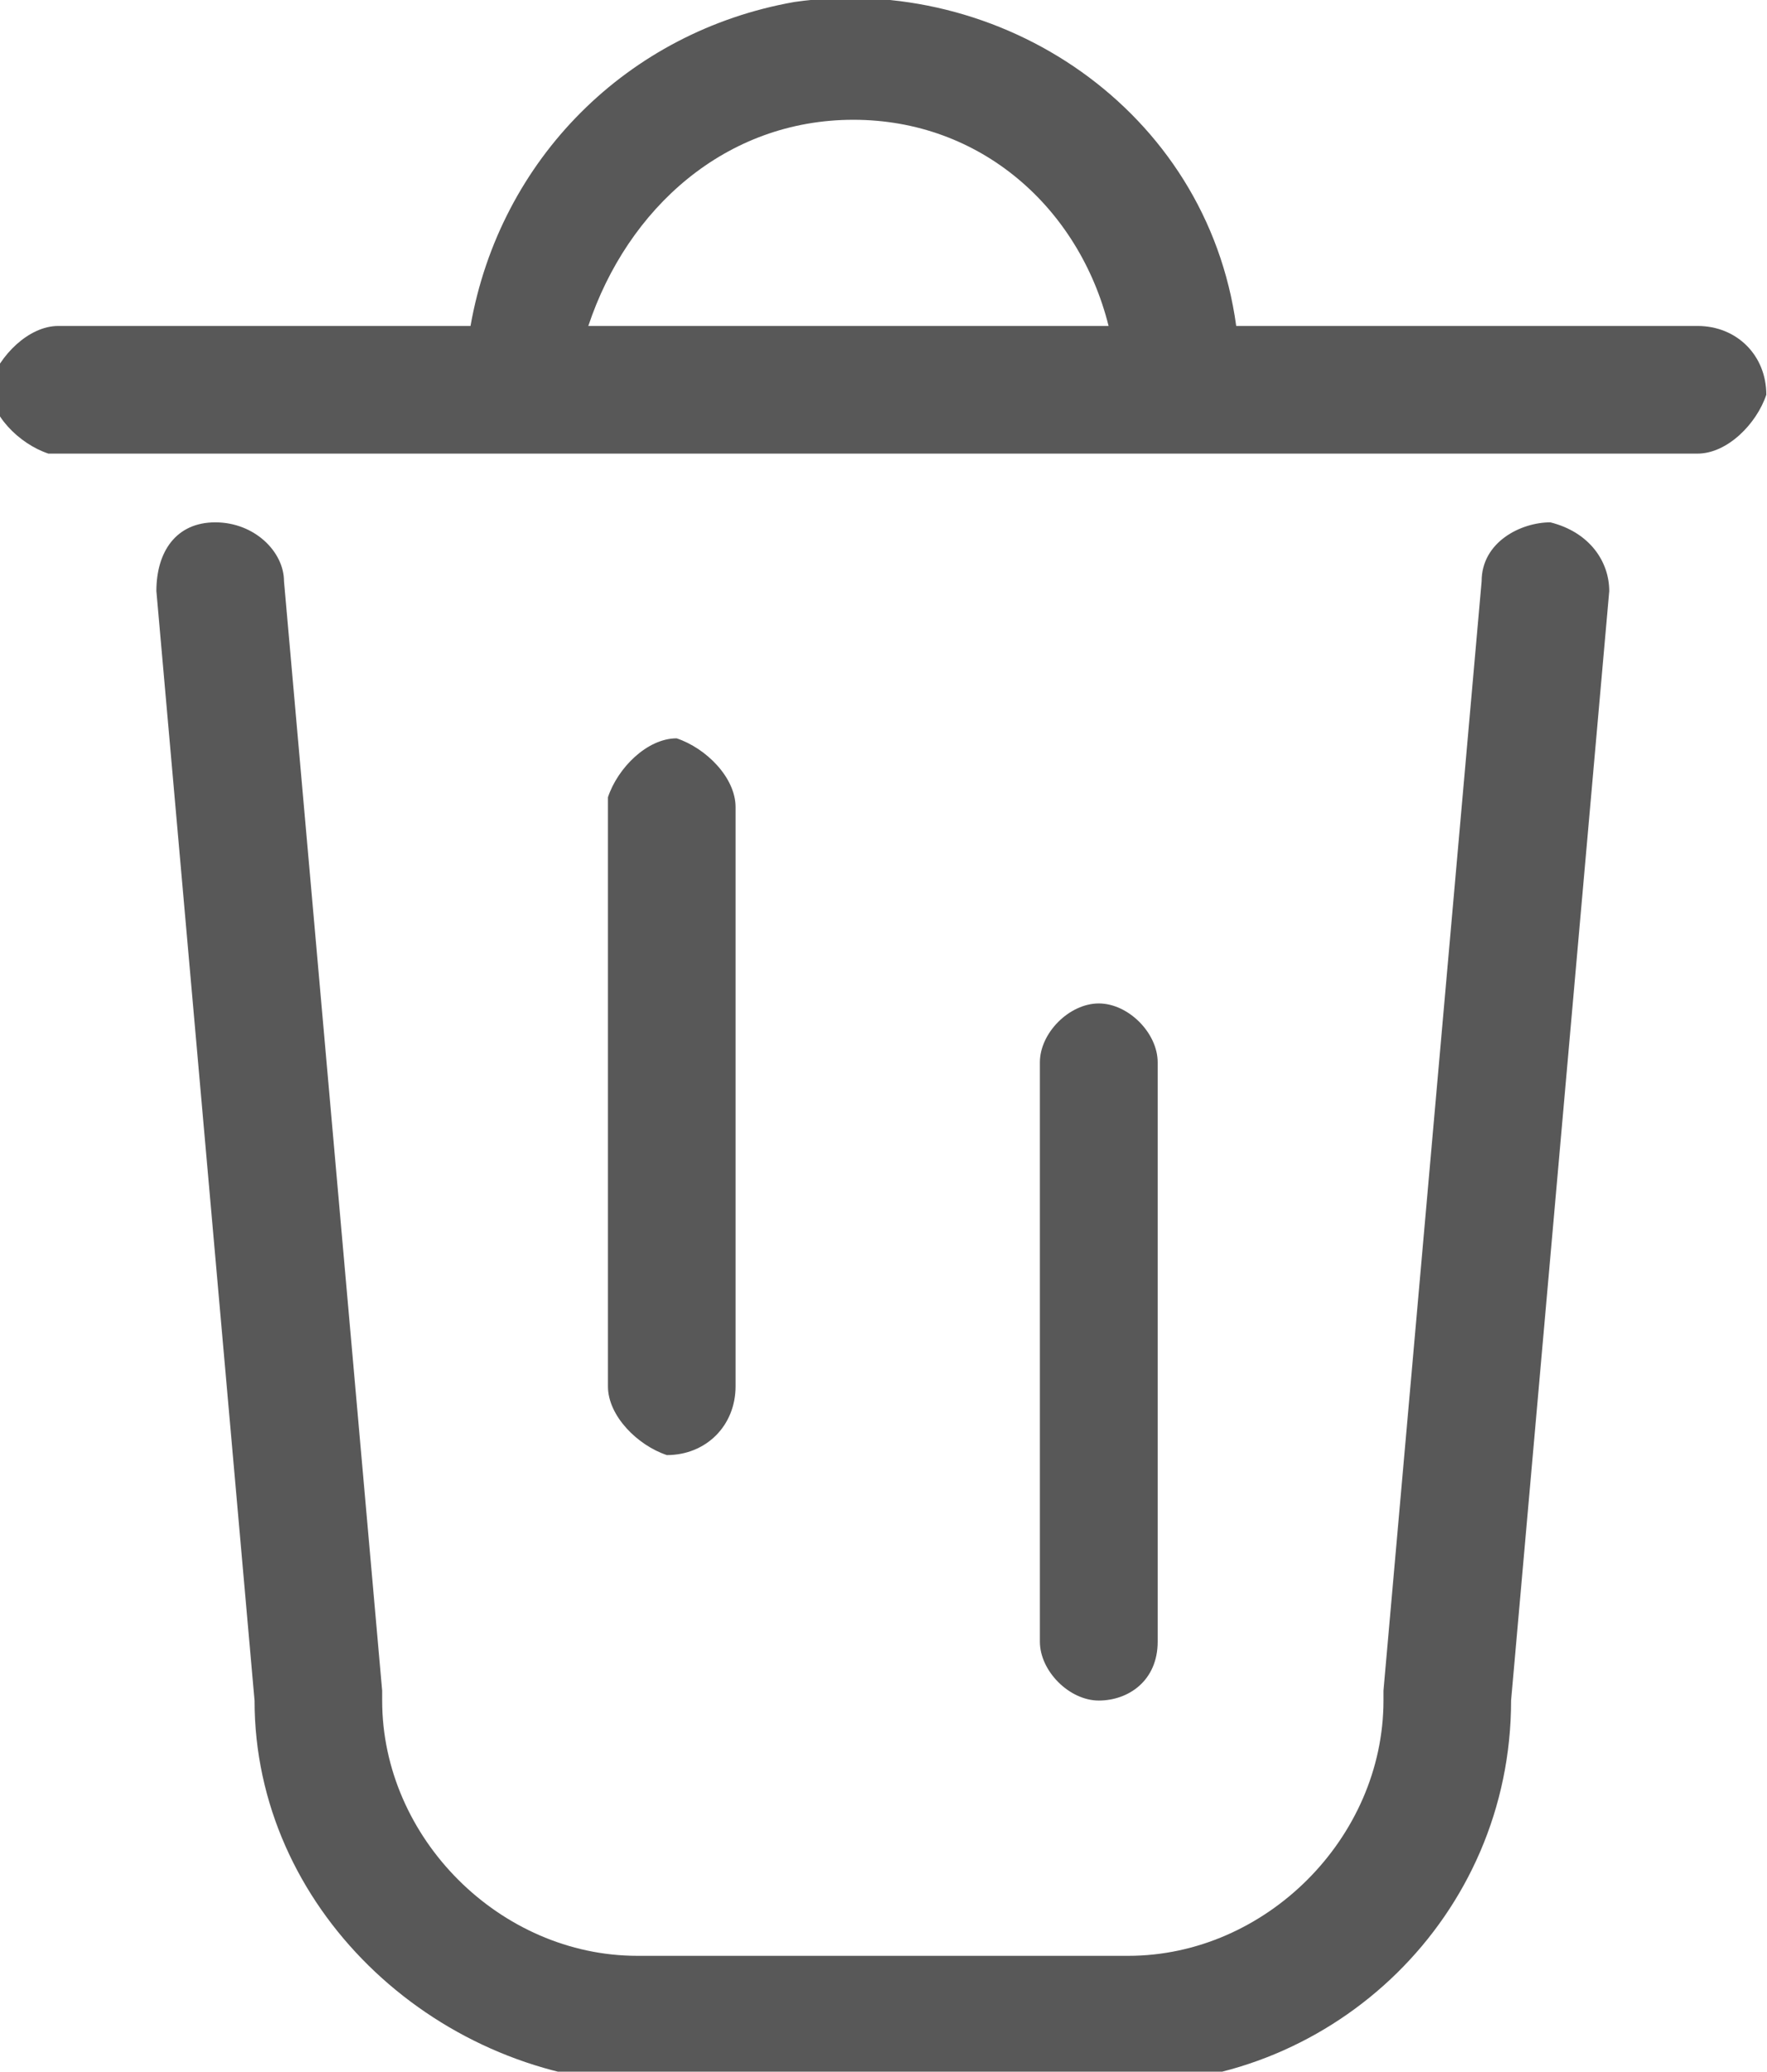 <?xml version="1.0" encoding="utf-8"?>
<!-- Generator: Adobe Illustrator 23.0.3, SVG Export Plug-In . SVG Version: 6.00 Build 0)  -->
<svg version="1.1" id="Layer_1" xmlns="http://www.w3.org/2000/svg" xmlns:xlink="http://www.w3.org/1999/xlink" x="0px" y="0px"
	 viewBox="0 0 18 21.1" style="enable-background:new 0 0 18 21.1;" xml:space="preserve">
<style type="text/css">
	.st0{fill:#585858;}
</style>
<g id="Group_625" transform="translate(-966.607 -363.18)">
	<path id="Path_19" class="st0" d="M983.9,366.5h-4.7c-0.3-2.2-2.4-3.6-4.5-3.3c-1.7,0.3-3,1.6-3.3,3.3h-4.2c-0.3,0-0.6,0.3-0.7,0.6
		c0,0.3,0.3,0.6,0.6,0.7c0,0,0,0,0.1,0h16.7c0.3,0,0.6-0.3,0.7-0.6C984.6,366.8,984.3,366.5,983.9,366.5
		C984,366.5,983.9,366.5,983.9,366.5L983.9,366.5z M975.3,364.4c1.3,0,2.3,0.9,2.6,2.1h-5.3C973,365.3,974,364.4,975.3,364.4
		L975.3,364.4z"/>
	<path id="Path_20" class="st0" d="M982.4,368.5c-0.3,0-0.7,0.2-0.7,0.6c0,0,0,0,0,0l-1,11.3c0,0,0,0,0,0.1c0,1.4-1.2,2.6-2.6,2.6
		h-5c-1.4,0-2.6-1.2-2.6-2.6c0,0,0,0,0-0.1l-1-11.3c0-0.3-0.3-0.6-0.7-0.6s-0.6,0.3-0.6,0.7l1,11.3c0,2.1,1.8,3.8,3.9,3.9h5
		c2.1,0,3.9-1.7,3.9-3.9l1-11.3C983,368.9,982.8,368.6,982.4,368.5C982.4,368.5,982.4,368.5,982.4,368.5z"/>
	<path id="Path_21" class="st0" d="M974.1,377.3v-5.9c0-0.3-0.3-0.6-0.6-0.7c-0.3,0-0.6,0.3-0.7,0.6c0,0,0,0,0,0.1v5.9
		c0,0.3,0.3,0.6,0.6,0.7C973.8,378,974.1,377.7,974.1,377.3C974.1,377.4,974.1,377.4,974.1,377.3z"/>
	<path id="Path_22" class="st0" d="M978.4,379.9V374c0-0.3-0.3-0.6-0.6-0.6s-0.6,0.3-0.6,0.6l0,0v5.9c0,0.3,0.3,0.6,0.6,0.6
		S978.4,380.3,978.4,379.9z"/>
</g>
</svg>
